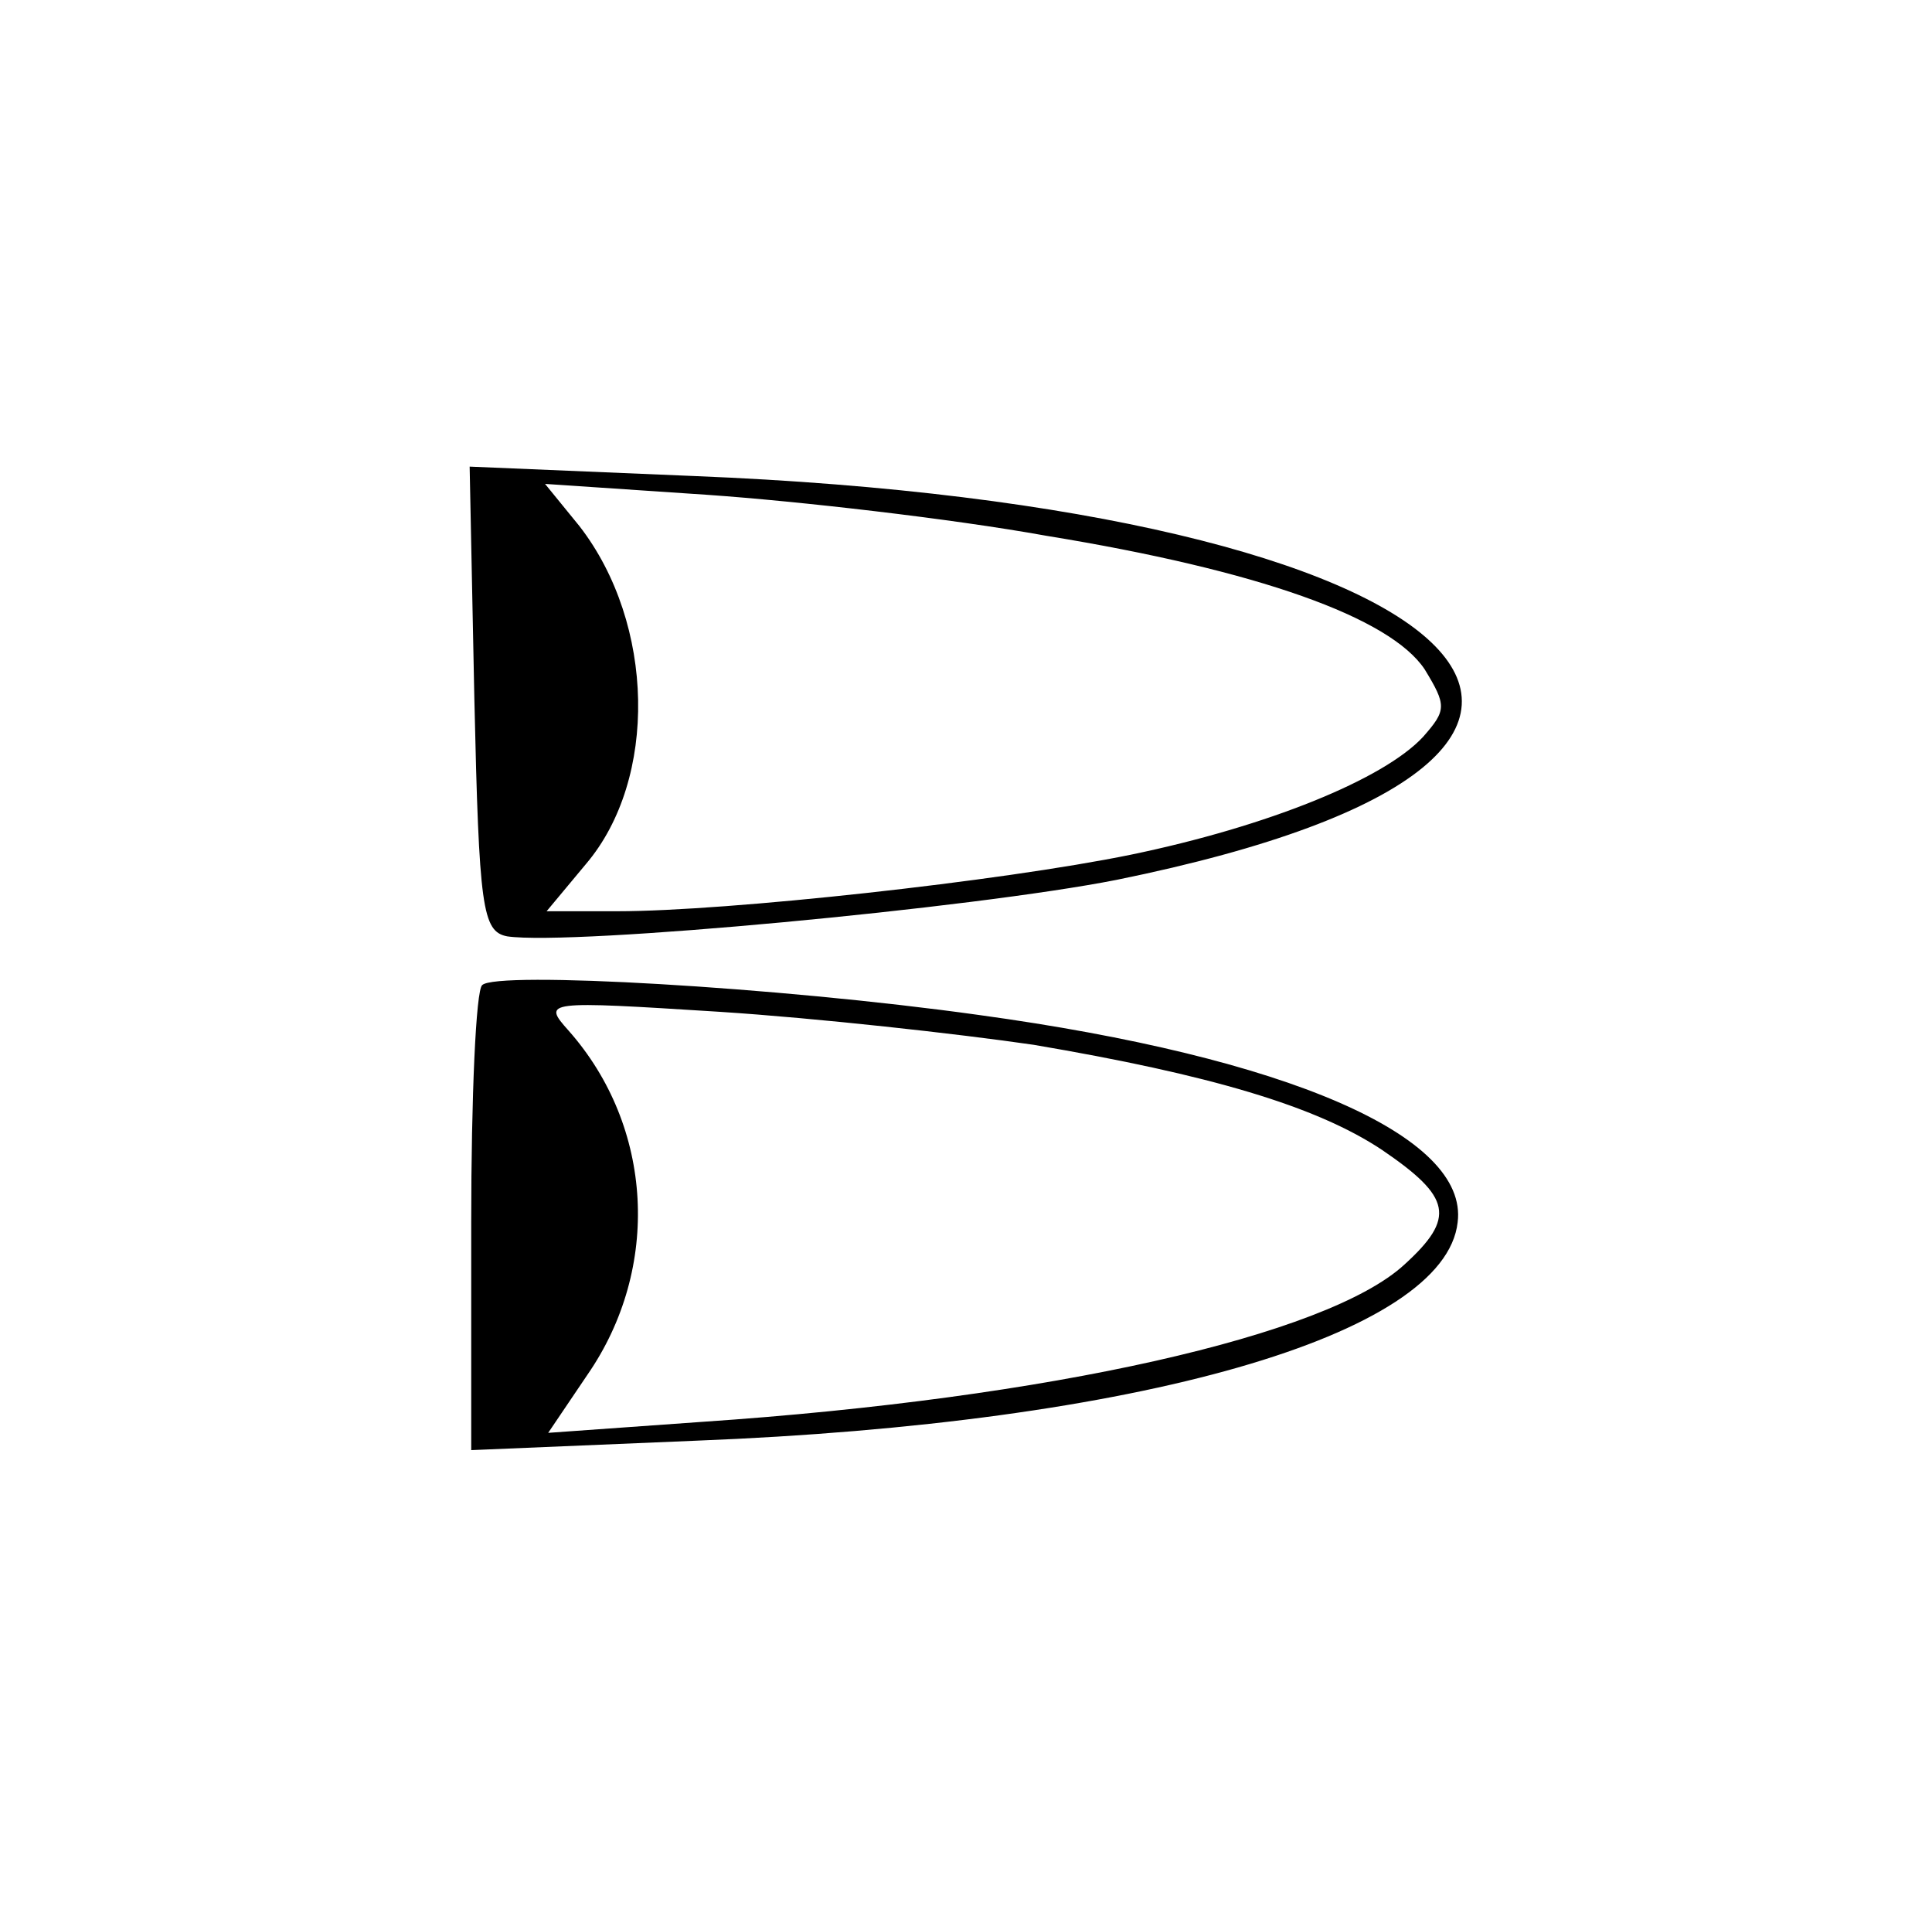 <?xml version="1.0" standalone="no"?>
<!DOCTYPE svg PUBLIC "-//W3C//DTD SVG 20010904//EN"
 "http://www.w3.org/TR/2001/REC-SVG-20010904/DTD/svg10.dtd">
<svg version="1.0" xmlns="http://www.w3.org/2000/svg"
 width="123pt" height="122pt" viewBox="0 0 123 122"
 preserveAspectRatio="xMidYMid meet">
<g transform="translate(0,122) scale(0.1,-0.1)"
fill="#000000" stroke="none">
<path d="M302 775 c3 -133 5 -148 21 -151 42 -6 297 18 388 36 394 80 230 237
-269 257 l-143 6 3 -148z m364 104 c135 -22 219 -52 241 -85 14 -23 14 -26 -1
-43 -25 -27 -99 -57 -186 -75 -83 -17 -257 -36 -327 -36 l-45 0 25 30 c46 54
44 153 -4 215 l-22 27 104 -7 c57 -4 154 -15 215 -26z"/>
<path d="M307 593 c-4 -3 -7 -71 -7 -151 l0 -145 143 6 c282 11 477 67 485
139 7 55 -108 105 -305 132 -129 18 -307 28 -316 19z m351 -38 c112 -19 180
-39 222 -67 44 -30 47 -43 14 -73 -49 -45 -225 -85 -447 -100 l-98 -7 25 37
c47 68 42 158 -12 219 -17 19 -15 19 96 12 62 -4 152 -14 200 -21z"/>
</g>
</svg>

